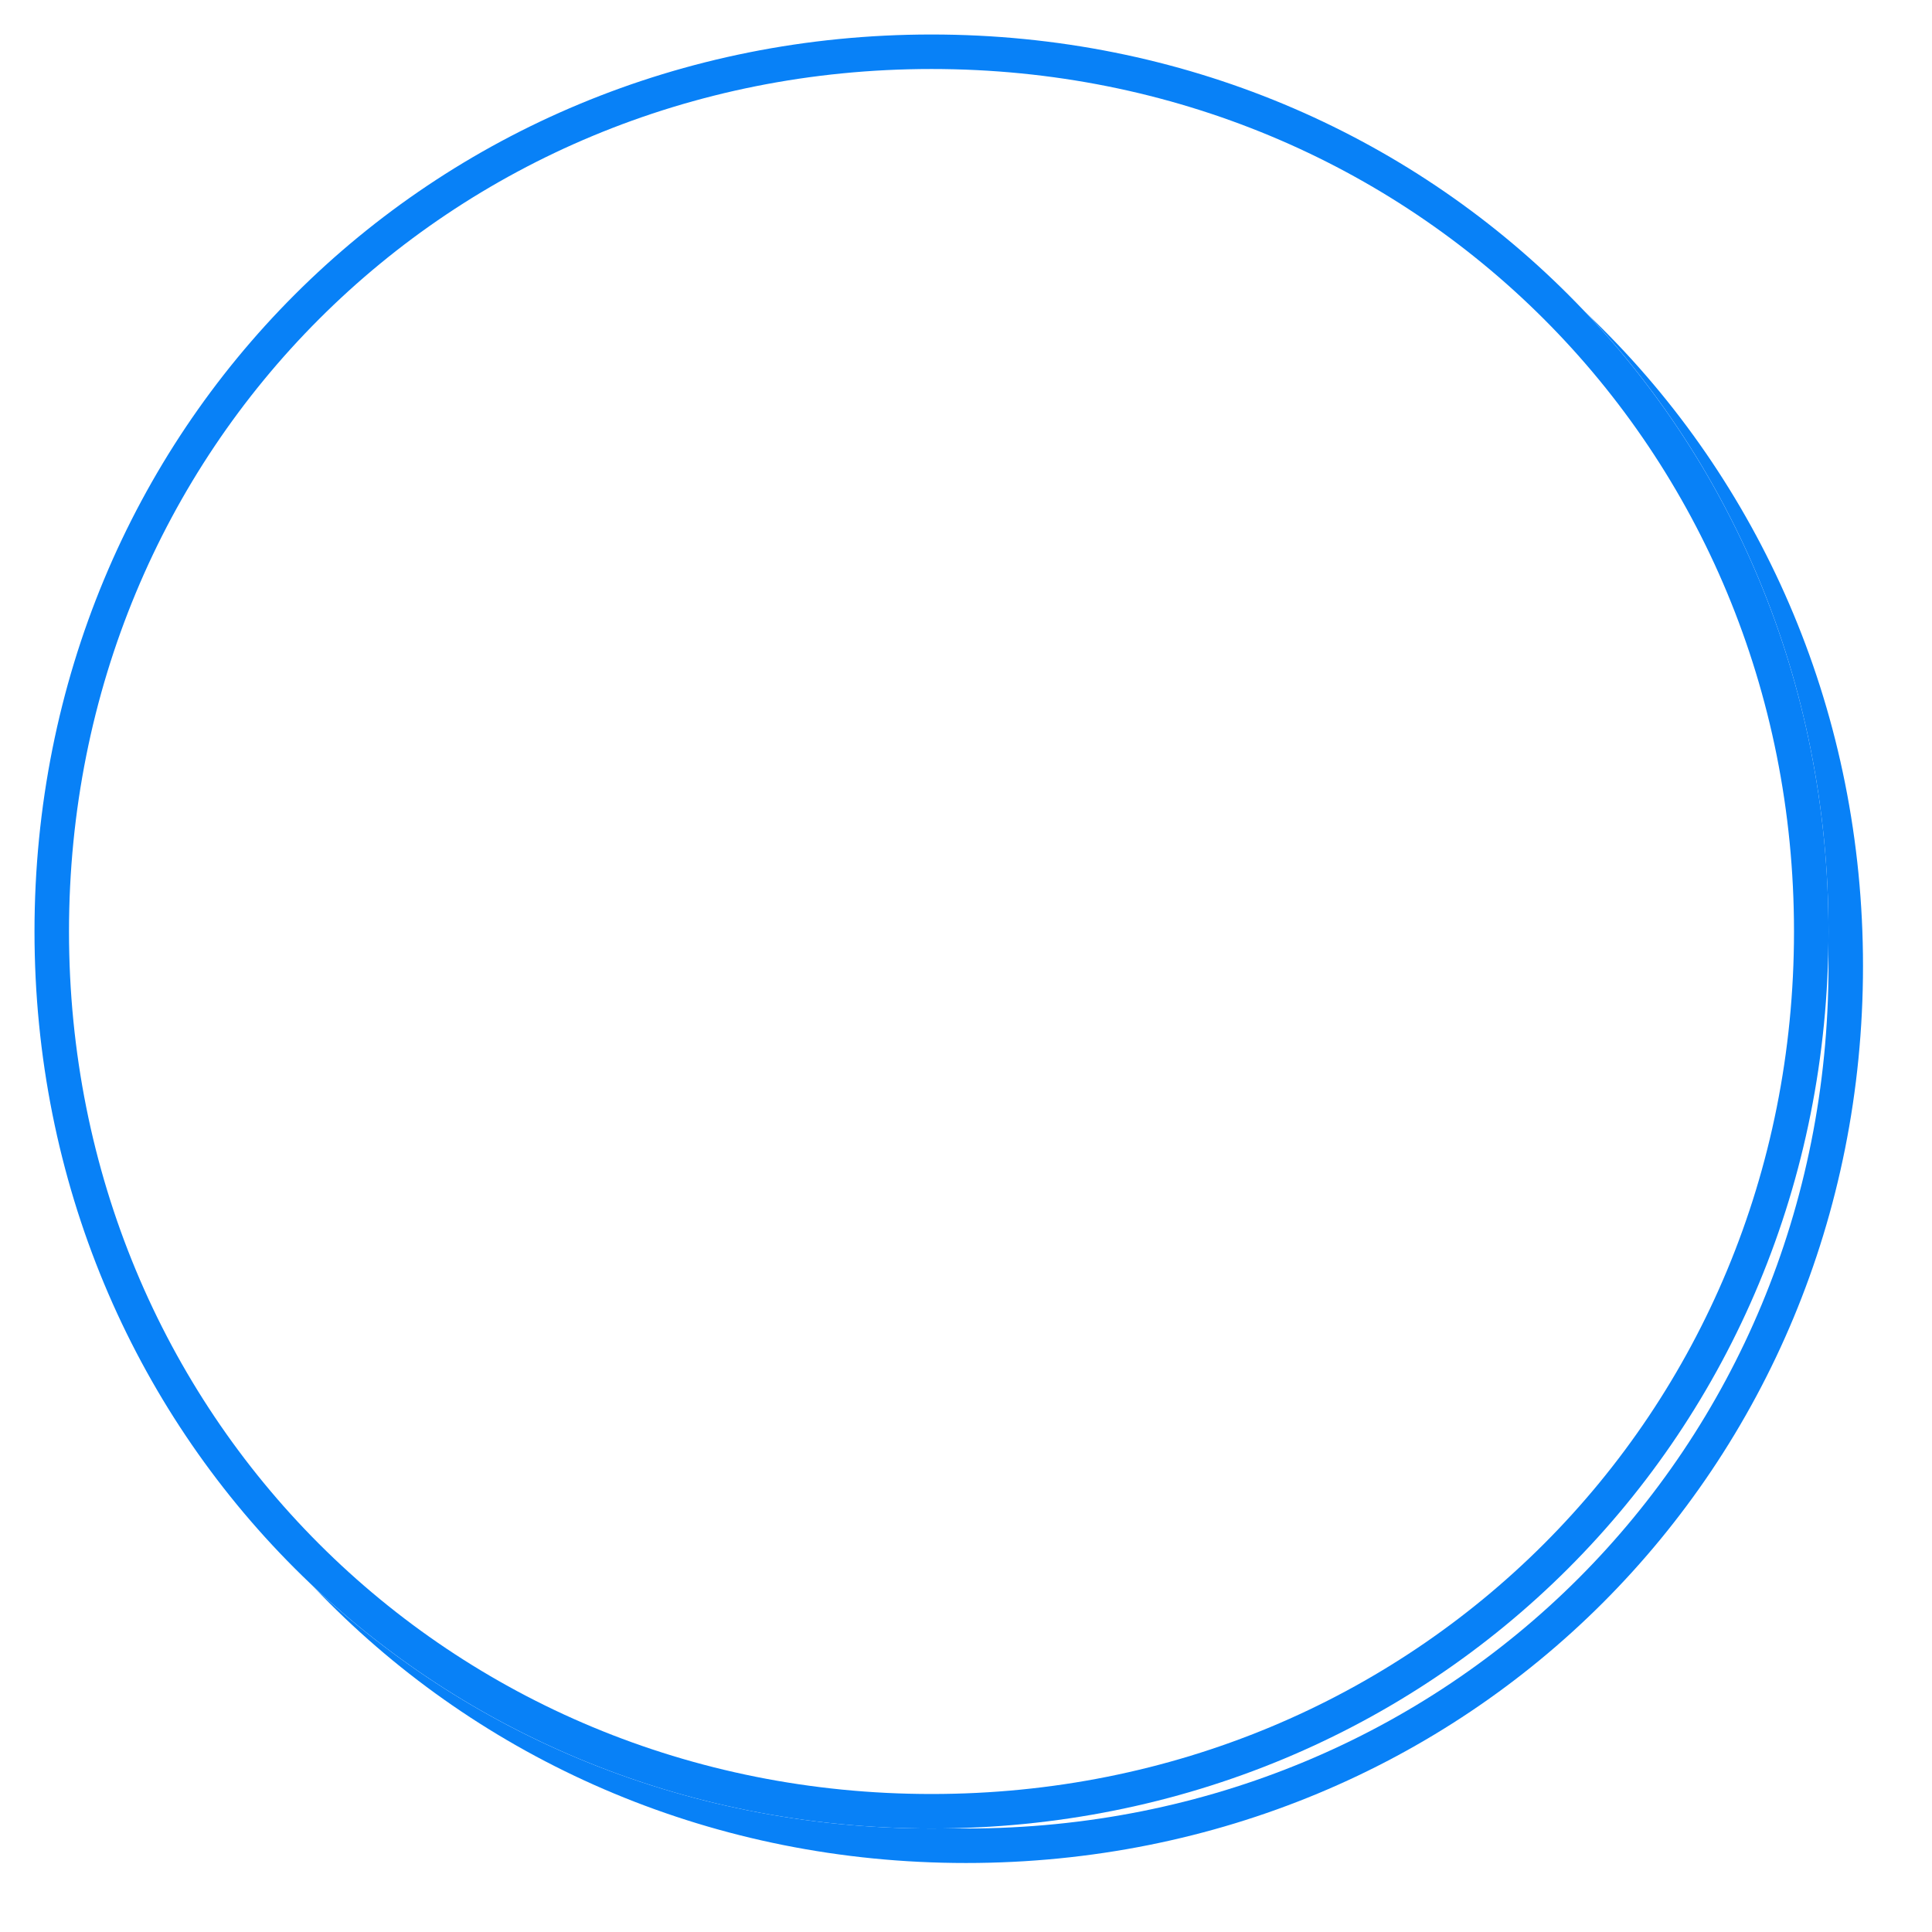 ﻿<?xml version="1.0" encoding="utf-8"?>
<svg version="1.1" xmlns:xlink="http://www.w3.org/1999/xlink" width="56px" height="56px" xmlns="http://www.w3.org/2000/svg">
  <defs>
    <filter x="164px" y="670px" width="56px" height="56px" filterUnits="userSpaceOnUse" id="filter236">
      <feOffset dx="1" dy="1" in="SourceAlpha" result="shadowOffsetInner" />
      <feGaussianBlur stdDeviation="1" in="shadowOffsetInner" result="shadowGaussian" />
      <feComposite in2="shadowGaussian" operator="atop" in="SourceAlpha" result="shadowComposite" />
      <feColorMatrix type="matrix" values="0 0 0 0 0  0 0 0 0 0  0 0 0 0 0  0 0 0 0.349 0  " in="shadowComposite" />
    </filter>
    <g id="widget237">
      <path d="M 191 671  C 205.56 671  217 682.44  217 697  C 217 711.56  205.56 723  191 723  C 176.44 723  165 711.56  165 697  C 165 682.44  176.44 671  191 671  Z " fill-rule="nonzero" fill="#ffffff" stroke="none" />
      <path d="M 191 671.5  C 205.28 671.5  216.5 682.72  216.5 697  C 216.5 711.28  205.28 722.5  191 722.5  C 176.72 722.5  165.5 711.28  165.5 697  C 165.5 682.72  176.72 671.5  191 671.5  Z " stroke-width="1" stroke="#0881f7" fill="none" />
    </g>
  </defs>
  <g transform="matrix(1 0 0 1 -164 -670 )">
    <use xlink:href="#widget237" filter="url(#filter236)" />
    <use xlink:href="#widget237" />
  </g>
</svg>